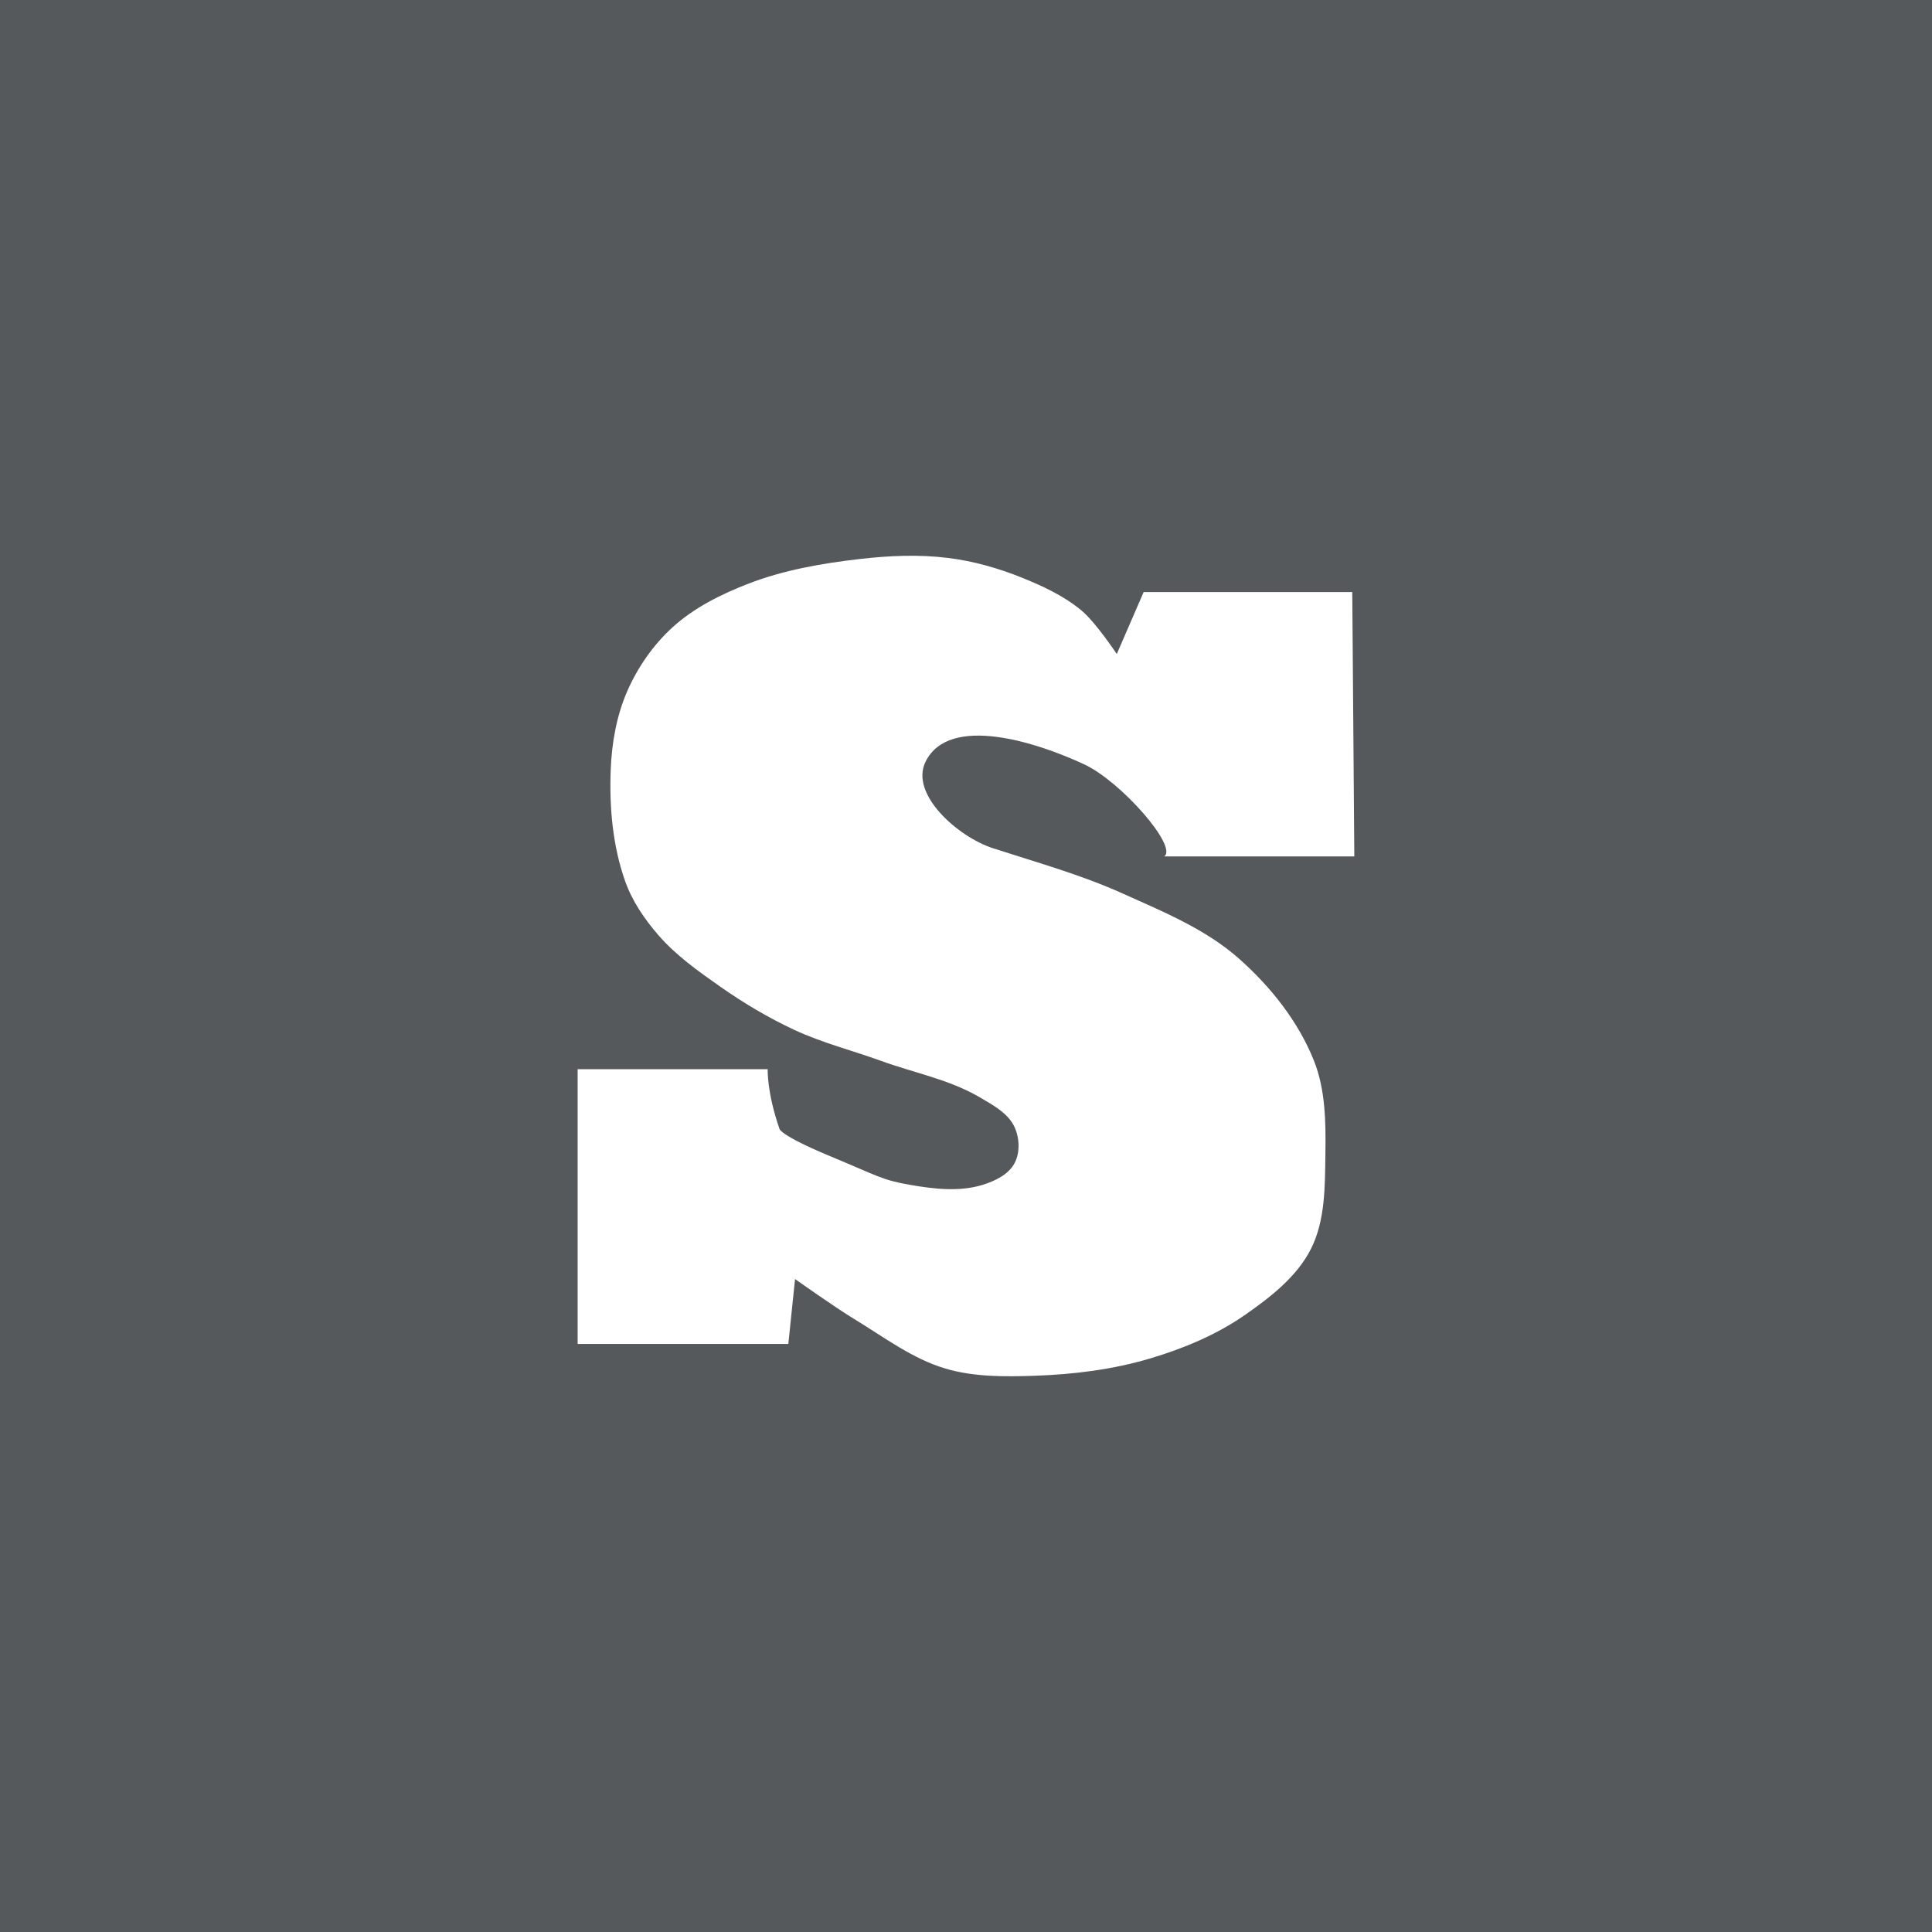 <?xml version="1.0" encoding="UTF-8"?>
<svg version="1.1" viewBox="0 0 192 192" xml:space="preserve" xmlns="http://www.w3.org/2000/svg">
  <rect class="a" width="100%" height="100%" fill="#56595b" />
  <path
    d="m134.59 85.112h-18.886c1.359-0.982-4.282-7.432-7.937-9.142-4.763-2.228-13.411-5-15.773-0.301-1.632 3.247 3.215 7.502 6.672 8.622 4.632 1.5 8.769 2.642 12.933 4.516 4.004 1.802 8.205 3.524 11.496 6.431 3.161 2.792 5.937 6.276 7.493 10.197 1.144 2.884 1.175 6.136 1.129 9.238-0.047 3.183-1.3e-4 6.602-1.437 9.443-1.397 2.763-4.027 4.8-6.569 6.569-2.828 1.967-6.09 3.327-9.392 4.311-3.713 1.107-7.623 1.593-11.496 1.725-2.967 0.101-6.032 0.128-8.878-0.718-3.284-0.977-6.104-3.128-9.032-4.907-2.029-1.233-5.902-3.989-5.902-3.989l-0.667 6.452h-20.938v-27.302h18.886s-0.1 2.26 1.175 5.936c0 0 0.057 0.633 4.984 2.686 4.927 2.053 5.213 2.388 8.006 2.874 2.36 0.411 4.895 0.703 7.185 0 1.225-0.376 2.582-1.024 3.182-2.155 0.561-1.058 0.502-2.505-1e-5 -3.592-0.641-1.388-2.17-2.204-3.49-2.977-2.989-1.75-6.495-2.411-9.751-3.592-2.869-1.041-5.855-1.792-8.622-3.079-2.586-1.203-5.055-2.674-7.39-4.311-2.188-1.534-4.409-3.112-6.158-5.132-1.368-1.579-2.587-3.368-3.284-5.337-1.244-3.512-1.583-7.362-1.437-11.085 0.104-2.655 0.577-5.366 1.642-7.801 1.042-2.383 2.591-4.614 4.516-6.364 2.132-1.938 4.807-3.268 7.493-4.311 3.529-1.37 7.325-2.029 11.085-2.463 2.923-0.338 5.907-0.469 8.827-0.103 2.495 0.313 4.955 1.011 7.287 1.95 2.102 0.847 4.216 1.829 5.953 3.284 1.417 1.187 3.49 4.311 3.49 4.311l2.669-6.158h20.733z"
    fill="#fff" />
</svg>
